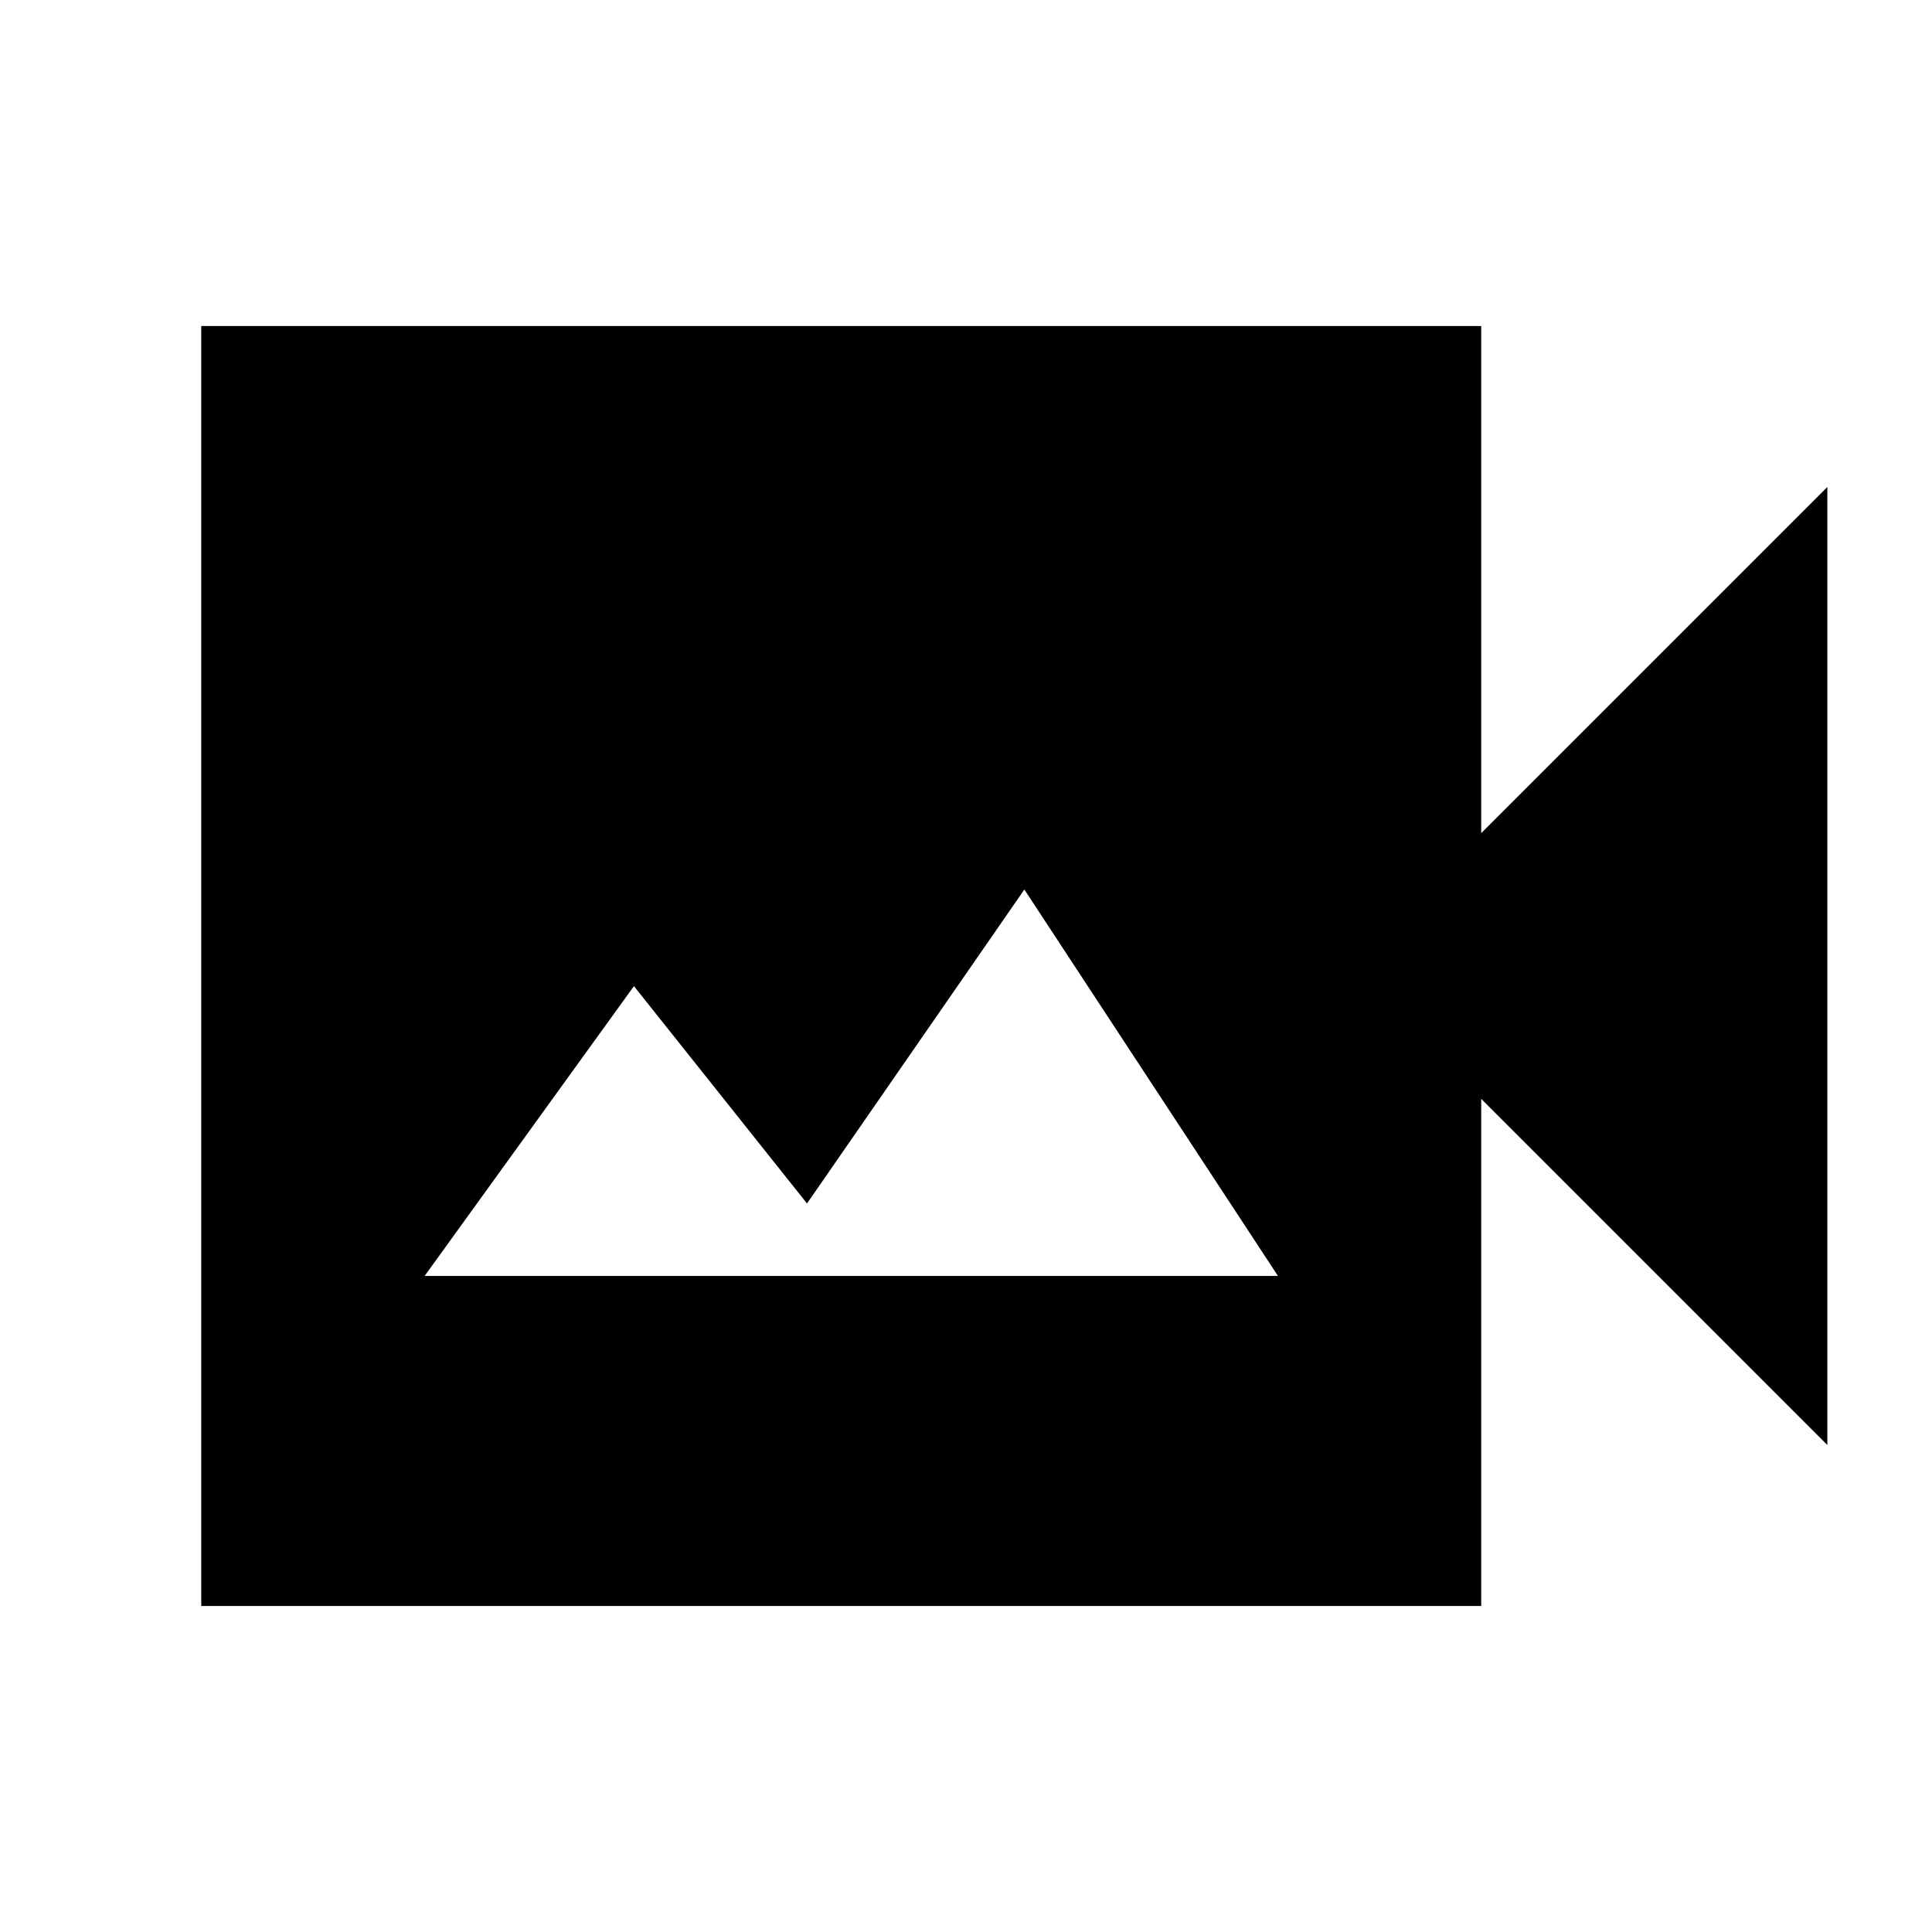 <svg xmlns="http://www.w3.org/2000/svg" height="20" viewBox="0 -960 960 960" width="20"><path d="M211-326h424L509-518 401-362l-86-108-104 144ZM100-162v-636h636v252l172-172v476L736-414v252H100Z"/></svg>
